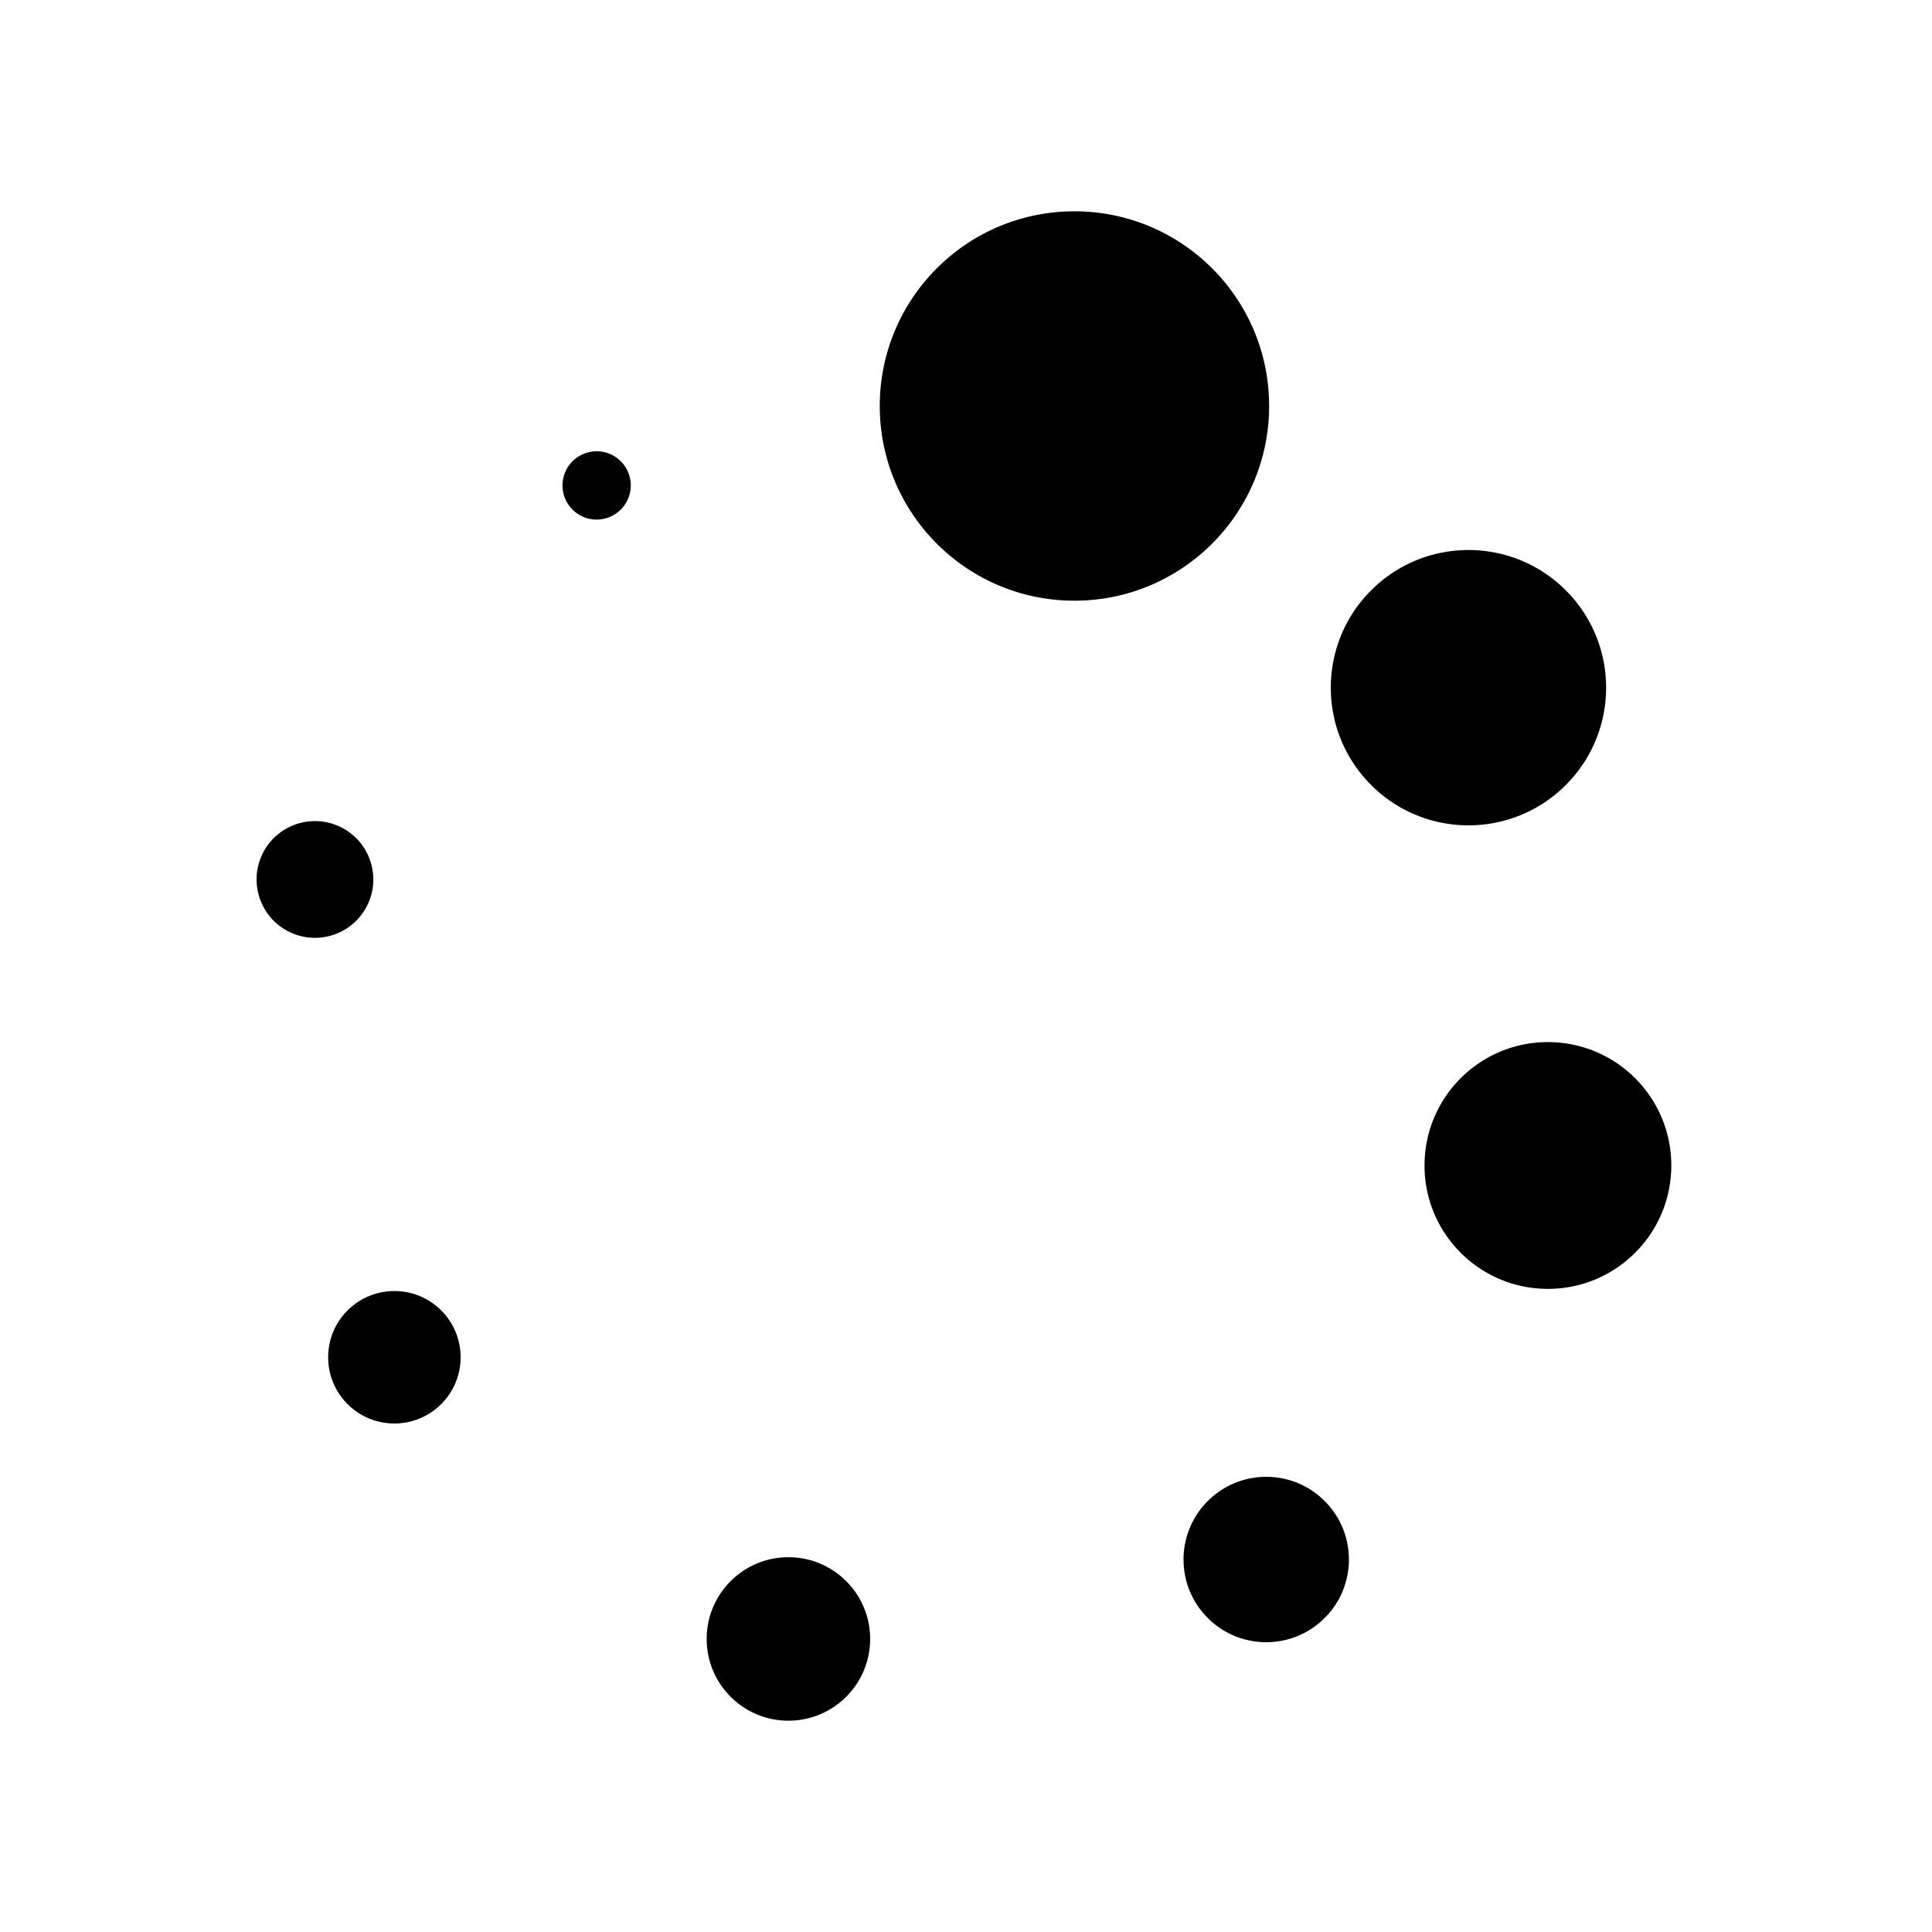 <svg viewBox="0 0 256 256" fill="none" xmlns="http://www.w3.org/2000/svg"><path fill-rule="evenodd" clip-rule="evenodd" d="M142.37 28c14.247 0 25.795 11.548 25.795 25.795 0 14.248-11.548 25.799-25.795 25.799-14.248 0-25.796-11.551-25.796-25.799C116.574 39.548 128.122 28 142.37 28zm65.108 50.223c7.122 7.125 7.122 18.673 0 25.796-7.122 7.125-18.673 7.125-25.795 0-7.126-7.123-7.126-18.67 0-25.796 7.122-7.122 18.673-7.122 25.795 0zm13.977 76.209c0 9.032-7.318 16.35-16.35 16.35-9.03 0-16.348-7.318-16.348-16.35 0-9.03 7.318-16.348 16.348-16.348 9.032 0 16.35 7.318 16.35 16.348zm-45.928 59.961c-4.277 4.278-11.215 4.278-15.493 0-4.28-4.28-4.28-11.218 0-15.496 4.278-4.28 11.216-4.28 15.493 0 4.281 4.278 4.281 11.216 0 15.496zM104.469 228c-5.98 0-10.83-4.847-10.83-10.83s4.85-10.83 10.83-10.83c5.983 0 10.83 4.847 10.83 10.83S110.452 228 104.469 228zm-58.417-41.95c-3.426-3.426-3.426-8.982 0-12.411 3.43-3.426 8.985-3.426 12.412 0a8.772 8.772 0 010 12.411 8.773 8.773 0 01-12.412 0zM34 116.534a7.733 7.733 0 1115.466-.002 7.733 7.733 0 01-15.466.002zm41.858-55.412a4.528 4.528 0 016.398 0 4.522 4.522 0 010 6.399 4.522 4.522 0 01-6.398 0 4.528 4.528 0 010-6.399z" fill="currentColor"/></svg>